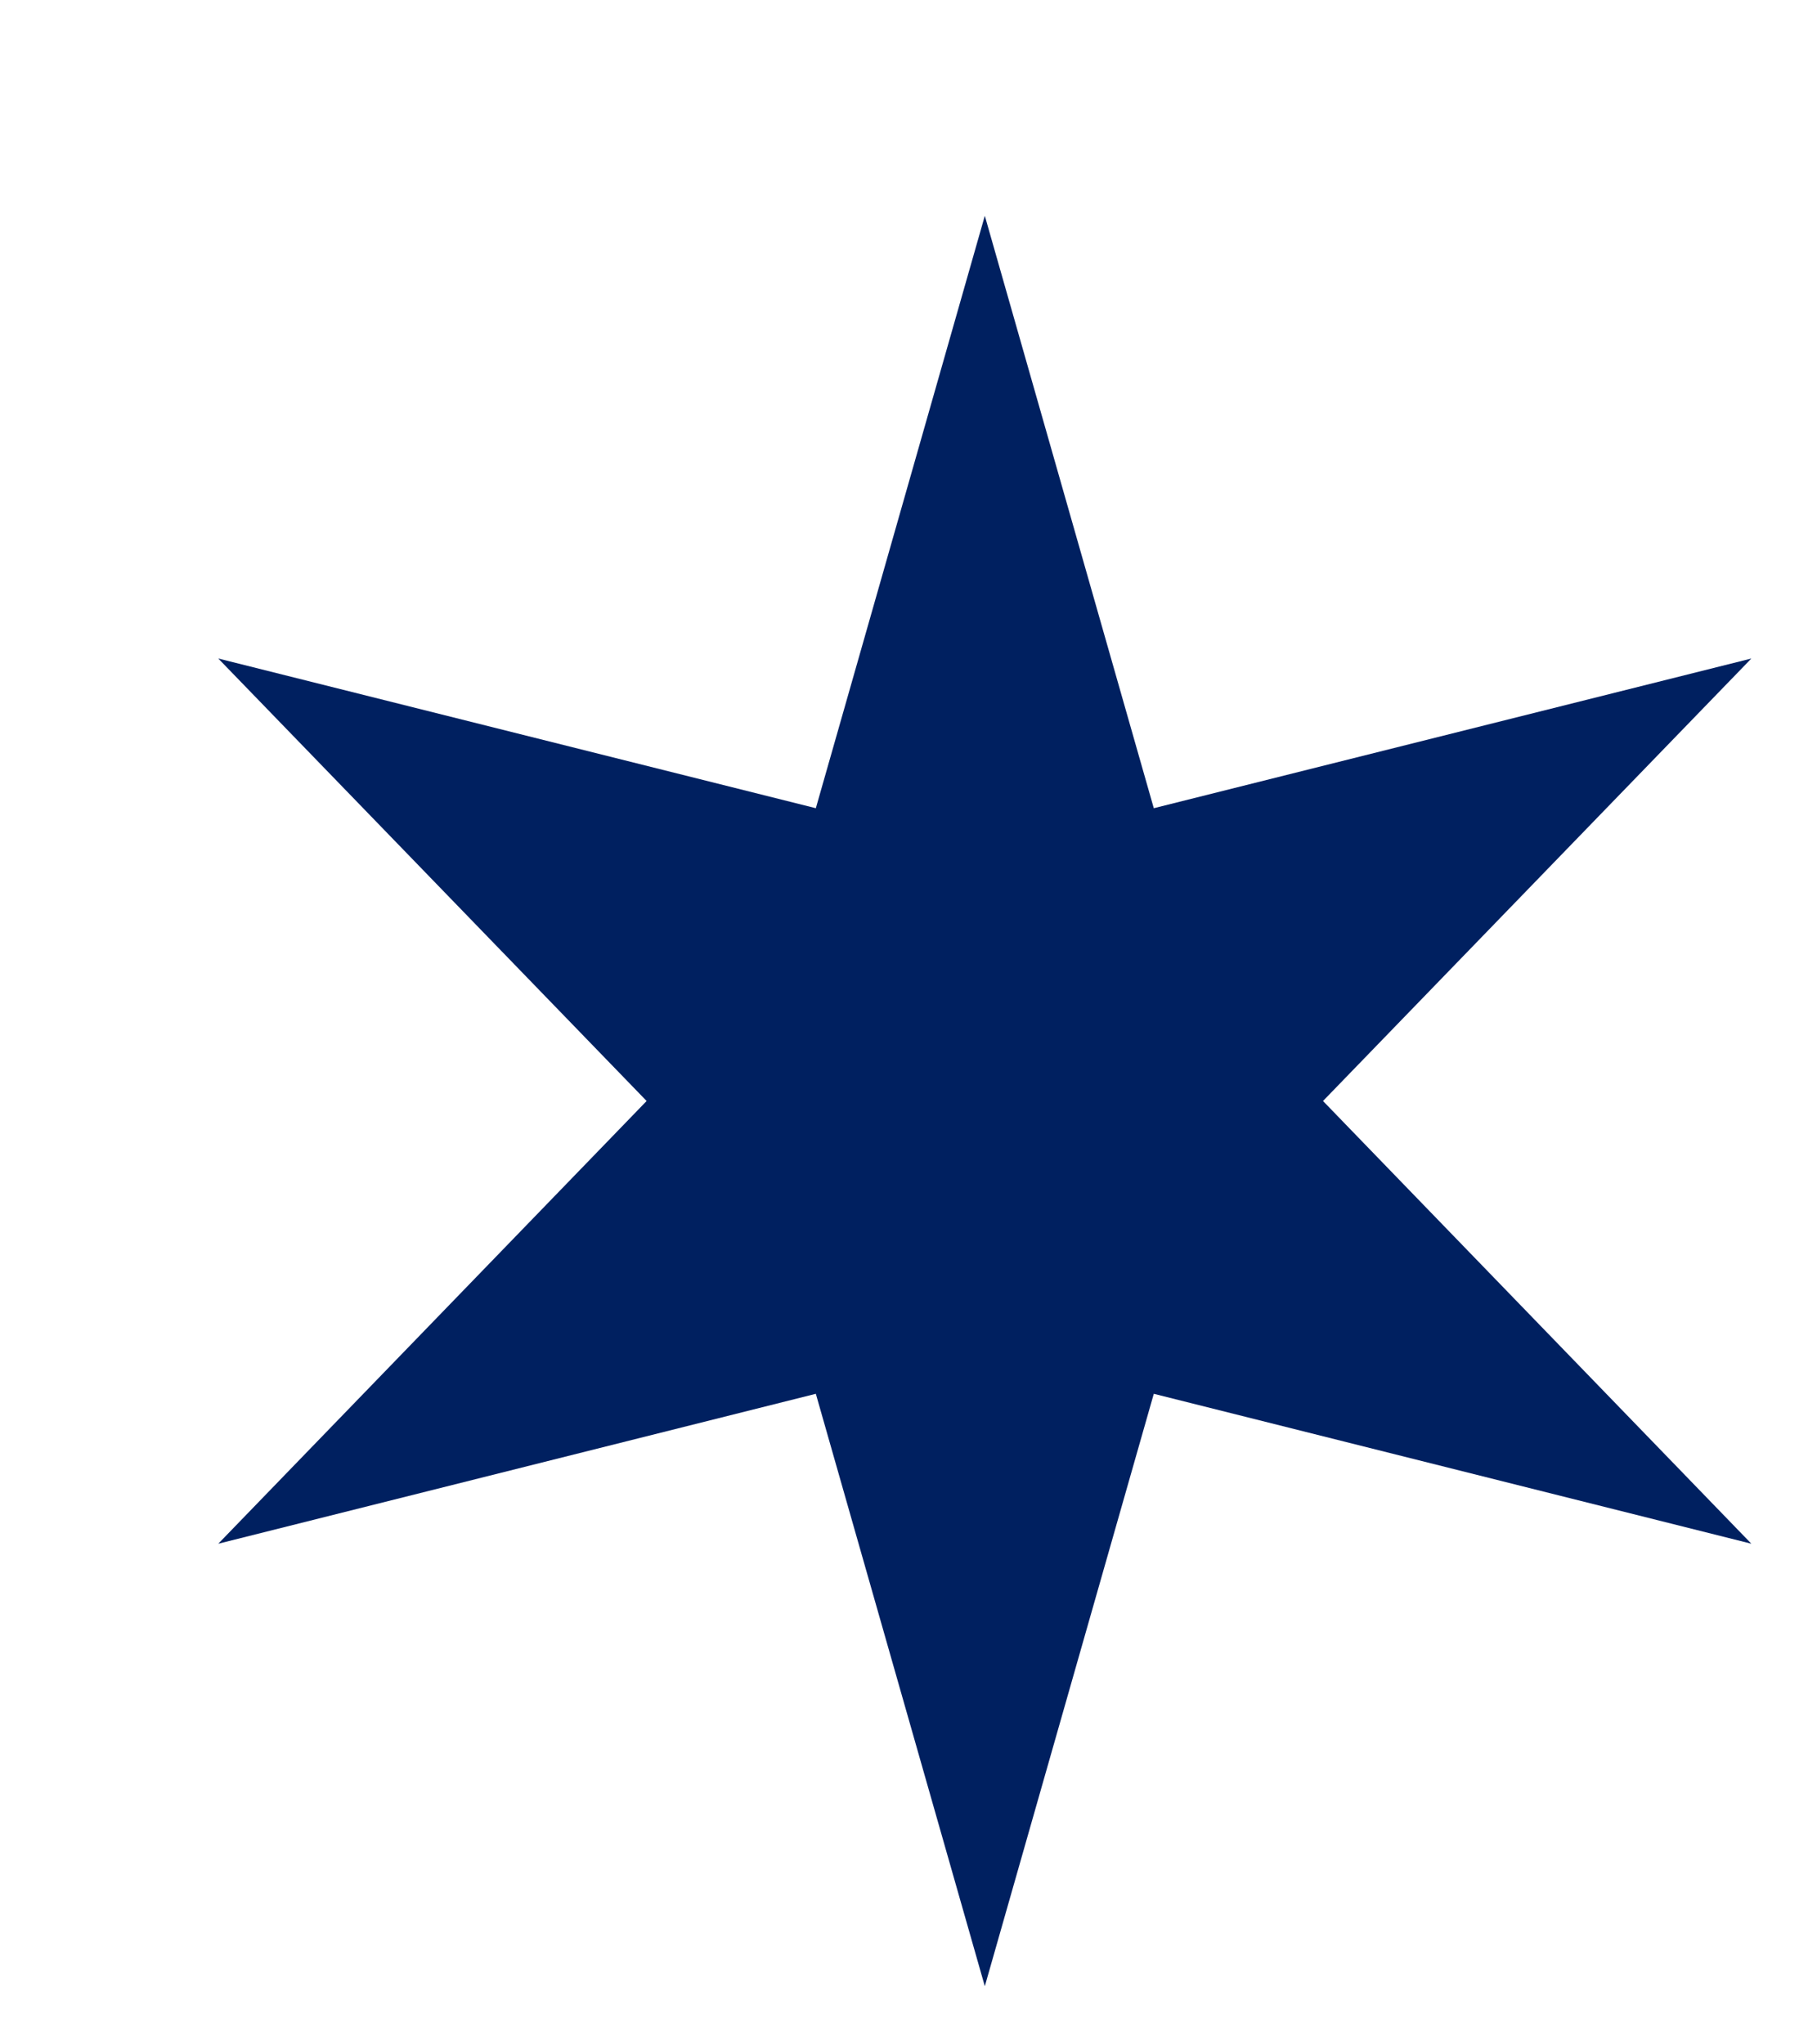 <svg width="8" height="9" viewBox="0 0 8 9" fill="none" xmlns="http://www.w3.org/2000/svg">
<path d="M4.336 0.95L5.08 3.558L7.711 2.899L5.825 4.847L7.711 6.796L5.08 6.136L4.336 8.744L3.592 6.136L0.961 6.796L2.847 4.847L0.961 2.899L3.592 3.558L4.336 0.95Z" fill="#002060"/>
</svg>
